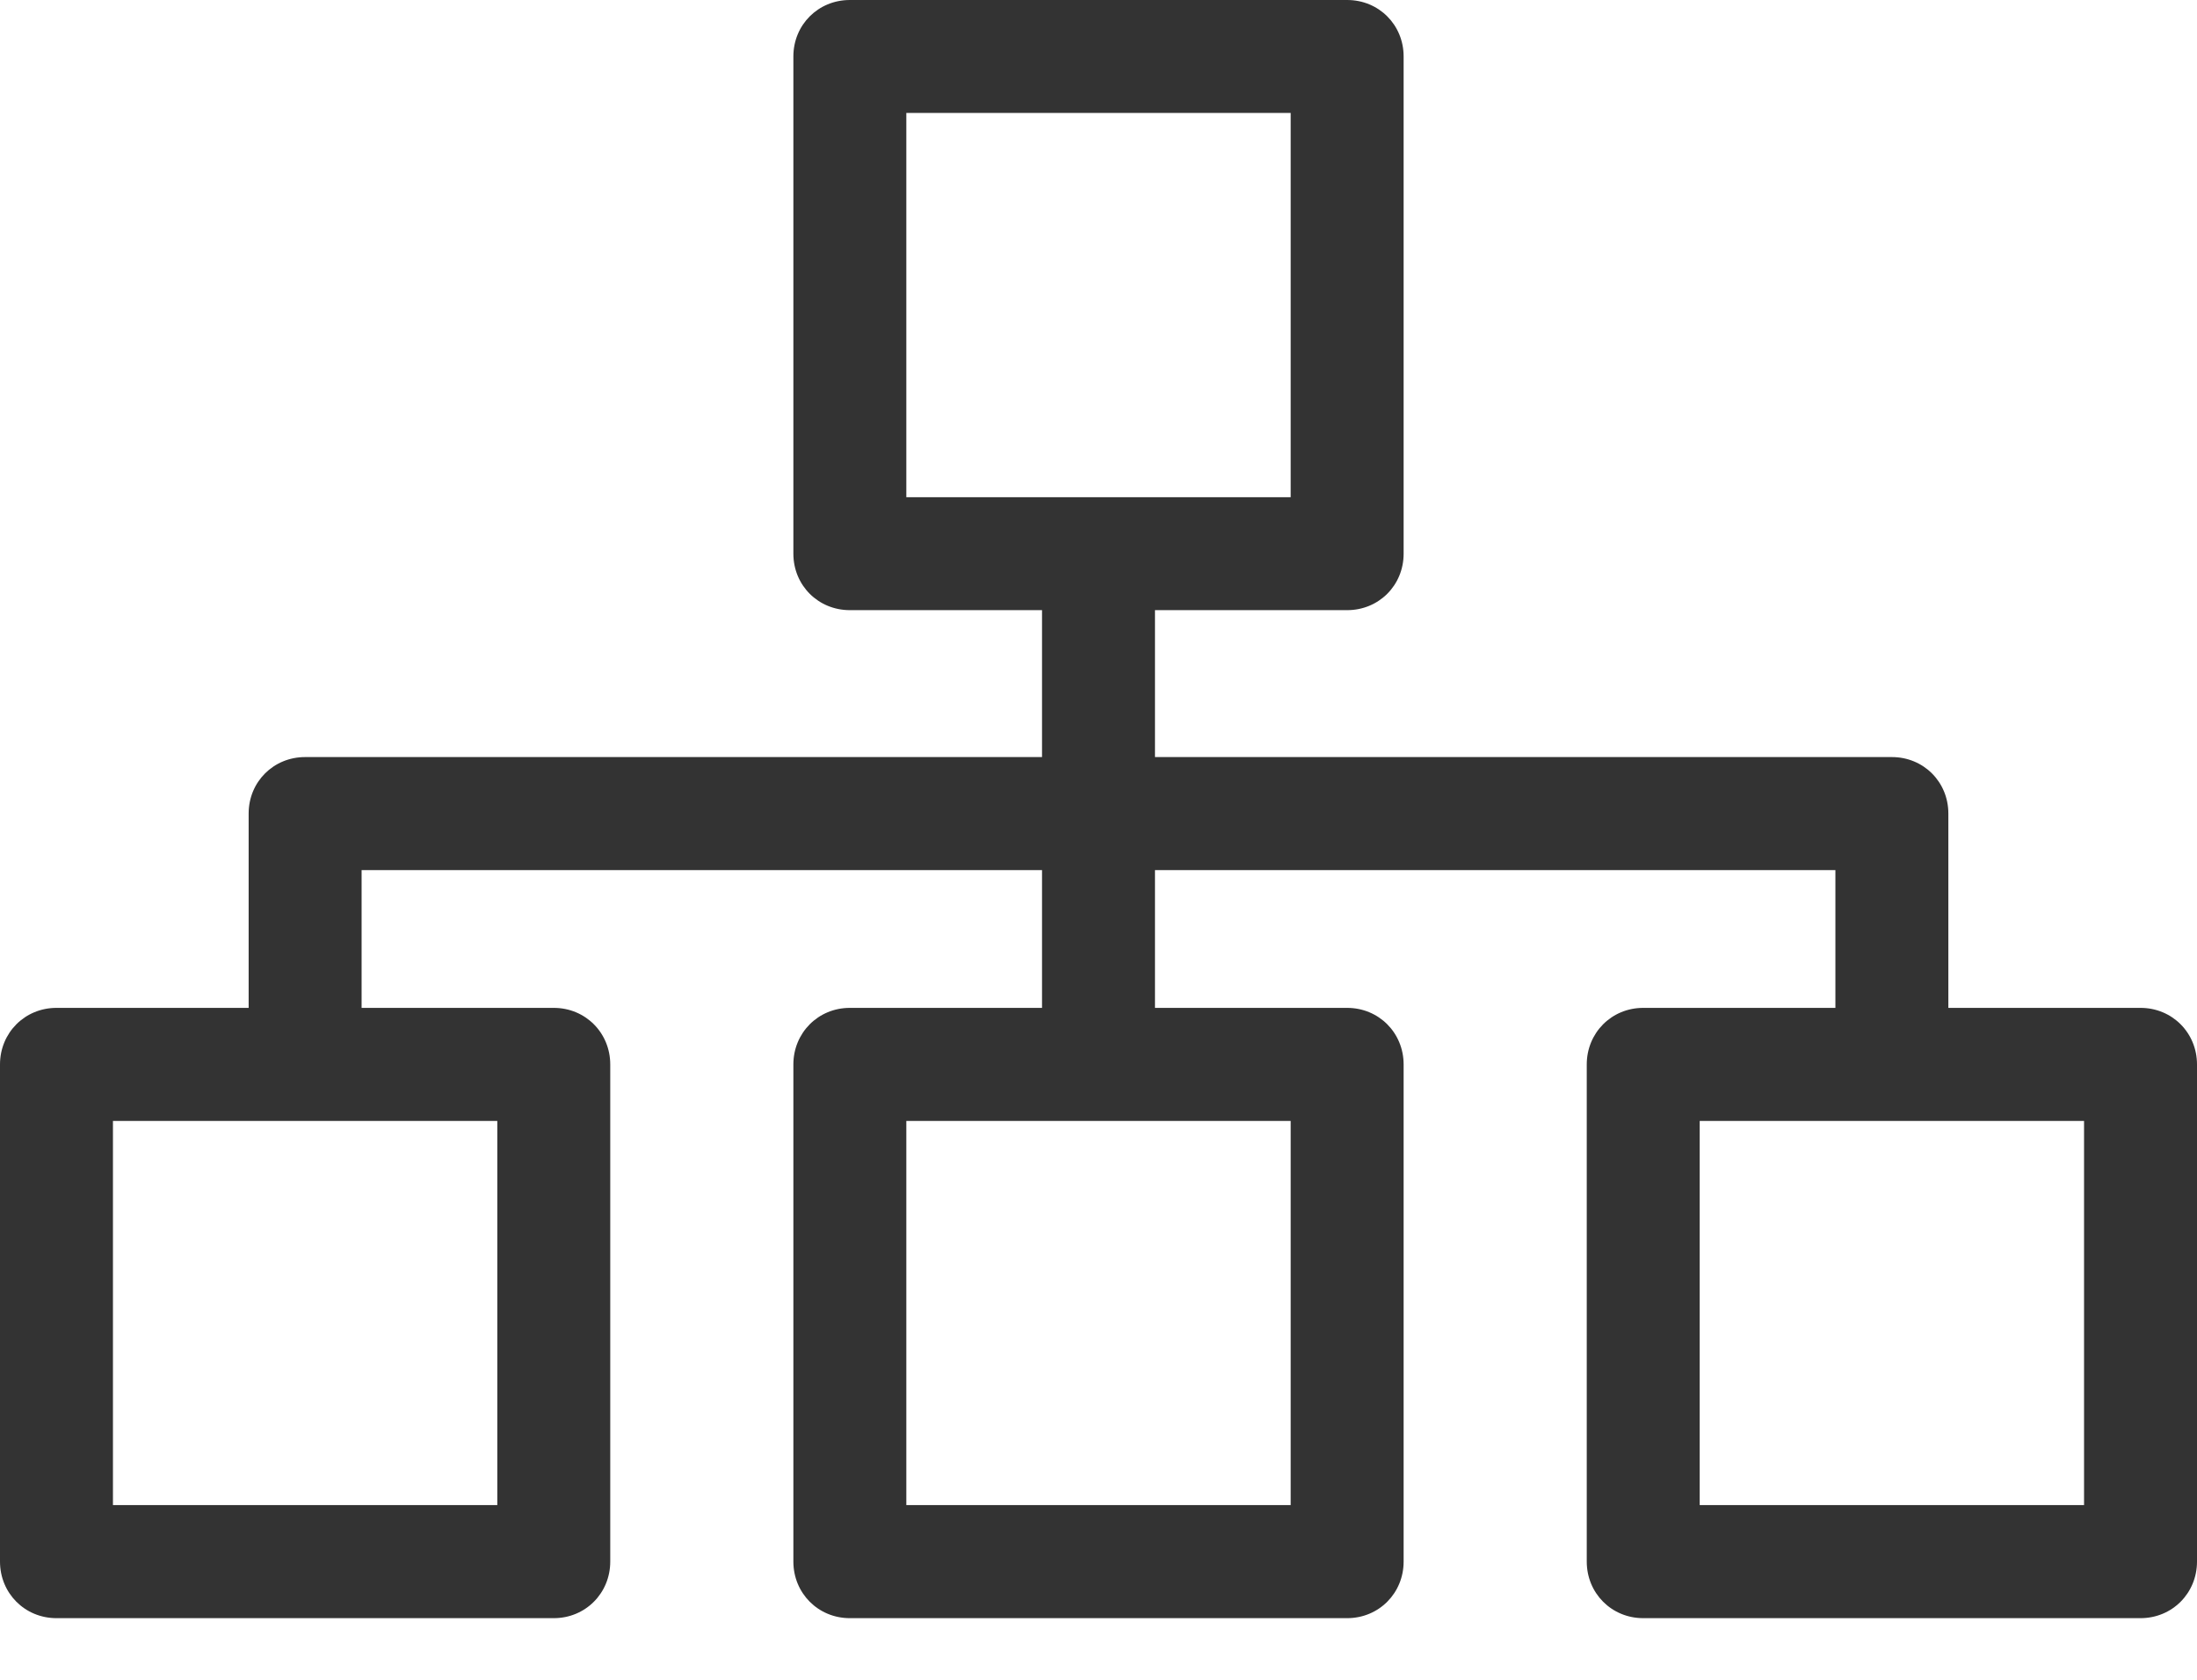 <?xml version="1.0" encoding="UTF-8"?>
<svg width="17px" height="13px" viewBox="0 0 17 13" version="1.1" xmlns="http://www.w3.org/2000/svg" xmlns:xlink="http://www.w3.org/1999/xlink">
    <!-- Generator: Sketch 49.3 (51167) - http://www.bohemiancoding.com/sketch -->
    <title>Group 3</title>
    <desc>Created with Sketch.</desc>
    <defs></defs>
    <g id="Planning-app" stroke="none" stroke-width="1" fill="none" fill-rule="evenodd">
        <g id="WebApp-1366px---Finance-accounting" transform="translate(-33, -252)">
            <g id="Group-3" transform="translate(30, 247)">
                <path d="M5.361,10.859 C5.116,10.859 4.924,11.051 4.924,11.296 L4.924,12.8 L3.437,12.8 C3.192,12.8 3,12.993 3,13.238 L3,17.085 C3,17.33 3.192,17.523 3.437,17.523 L7.285,17.523 C7.53,17.523 7.722,17.33 7.722,17.085 L7.722,13.238 C7.722,12.993 7.53,12.8 7.285,12.8 L5.798,12.8 L5.798,11.734 L11.063,11.734 L11.063,12.8 L9.576,12.8 C9.331,12.8 9.139,12.993 9.139,13.238 L9.139,17.085 C9.139,17.33 9.331,17.523 9.576,17.523 L13.424,17.523 C13.669,17.523 13.861,17.33 13.861,17.085 L13.861,13.238 C13.861,12.993 13.669,12.8 13.424,12.8 L11.937,12.8 L11.937,11.734 L17.202,11.734 L17.202,12.8 L15.715,12.8 C15.47,12.8 15.278,12.993 15.278,13.238 L15.278,17.085 C15.278,17.33 15.47,17.523 15.715,17.523 L19.563,17.523 C19.808,17.523 20,17.33 20,17.085 L20,13.238 C20,12.993 19.808,12.8 19.563,12.8 L18.076,12.8 L18.076,11.296 C18.076,11.051 17.884,10.859 17.639,10.859 L11.937,10.859 L11.937,9.722 L13.424,9.722 C13.669,9.722 13.861,9.53 13.861,9.285 L13.861,5.437 C13.861,5.192 13.669,5 13.424,5 L9.576,5 C9.331,5 9.139,5.192 9.139,5.437 L9.139,9.285 C9.139,9.53 9.331,9.722 9.576,9.722 L11.063,9.722 L11.063,10.859 L5.361,10.859 Z M6.848,13.675 L6.848,16.648 L3.874,16.648 L3.874,13.675 L6.848,13.675 Z M19.126,13.675 L19.126,16.648 L16.152,16.648 L16.152,13.675 L19.126,13.675 Z M10.013,8.848 L10.013,5.874 L12.987,5.874 L12.987,8.848 L10.013,8.848 Z M12.987,13.675 L12.987,16.648 L10.013,16.648 L10.013,13.675 L12.987,13.675 Z" id="Shape" fill="#333333" fill-rule="nonzero"></path>
                <g id="Permissions_Normal">
                    <rect id="Rectangle" x="0" y="0" width="22" height="22"></rect>
                </g>
            </g>
        </g>
    </g>
</svg>